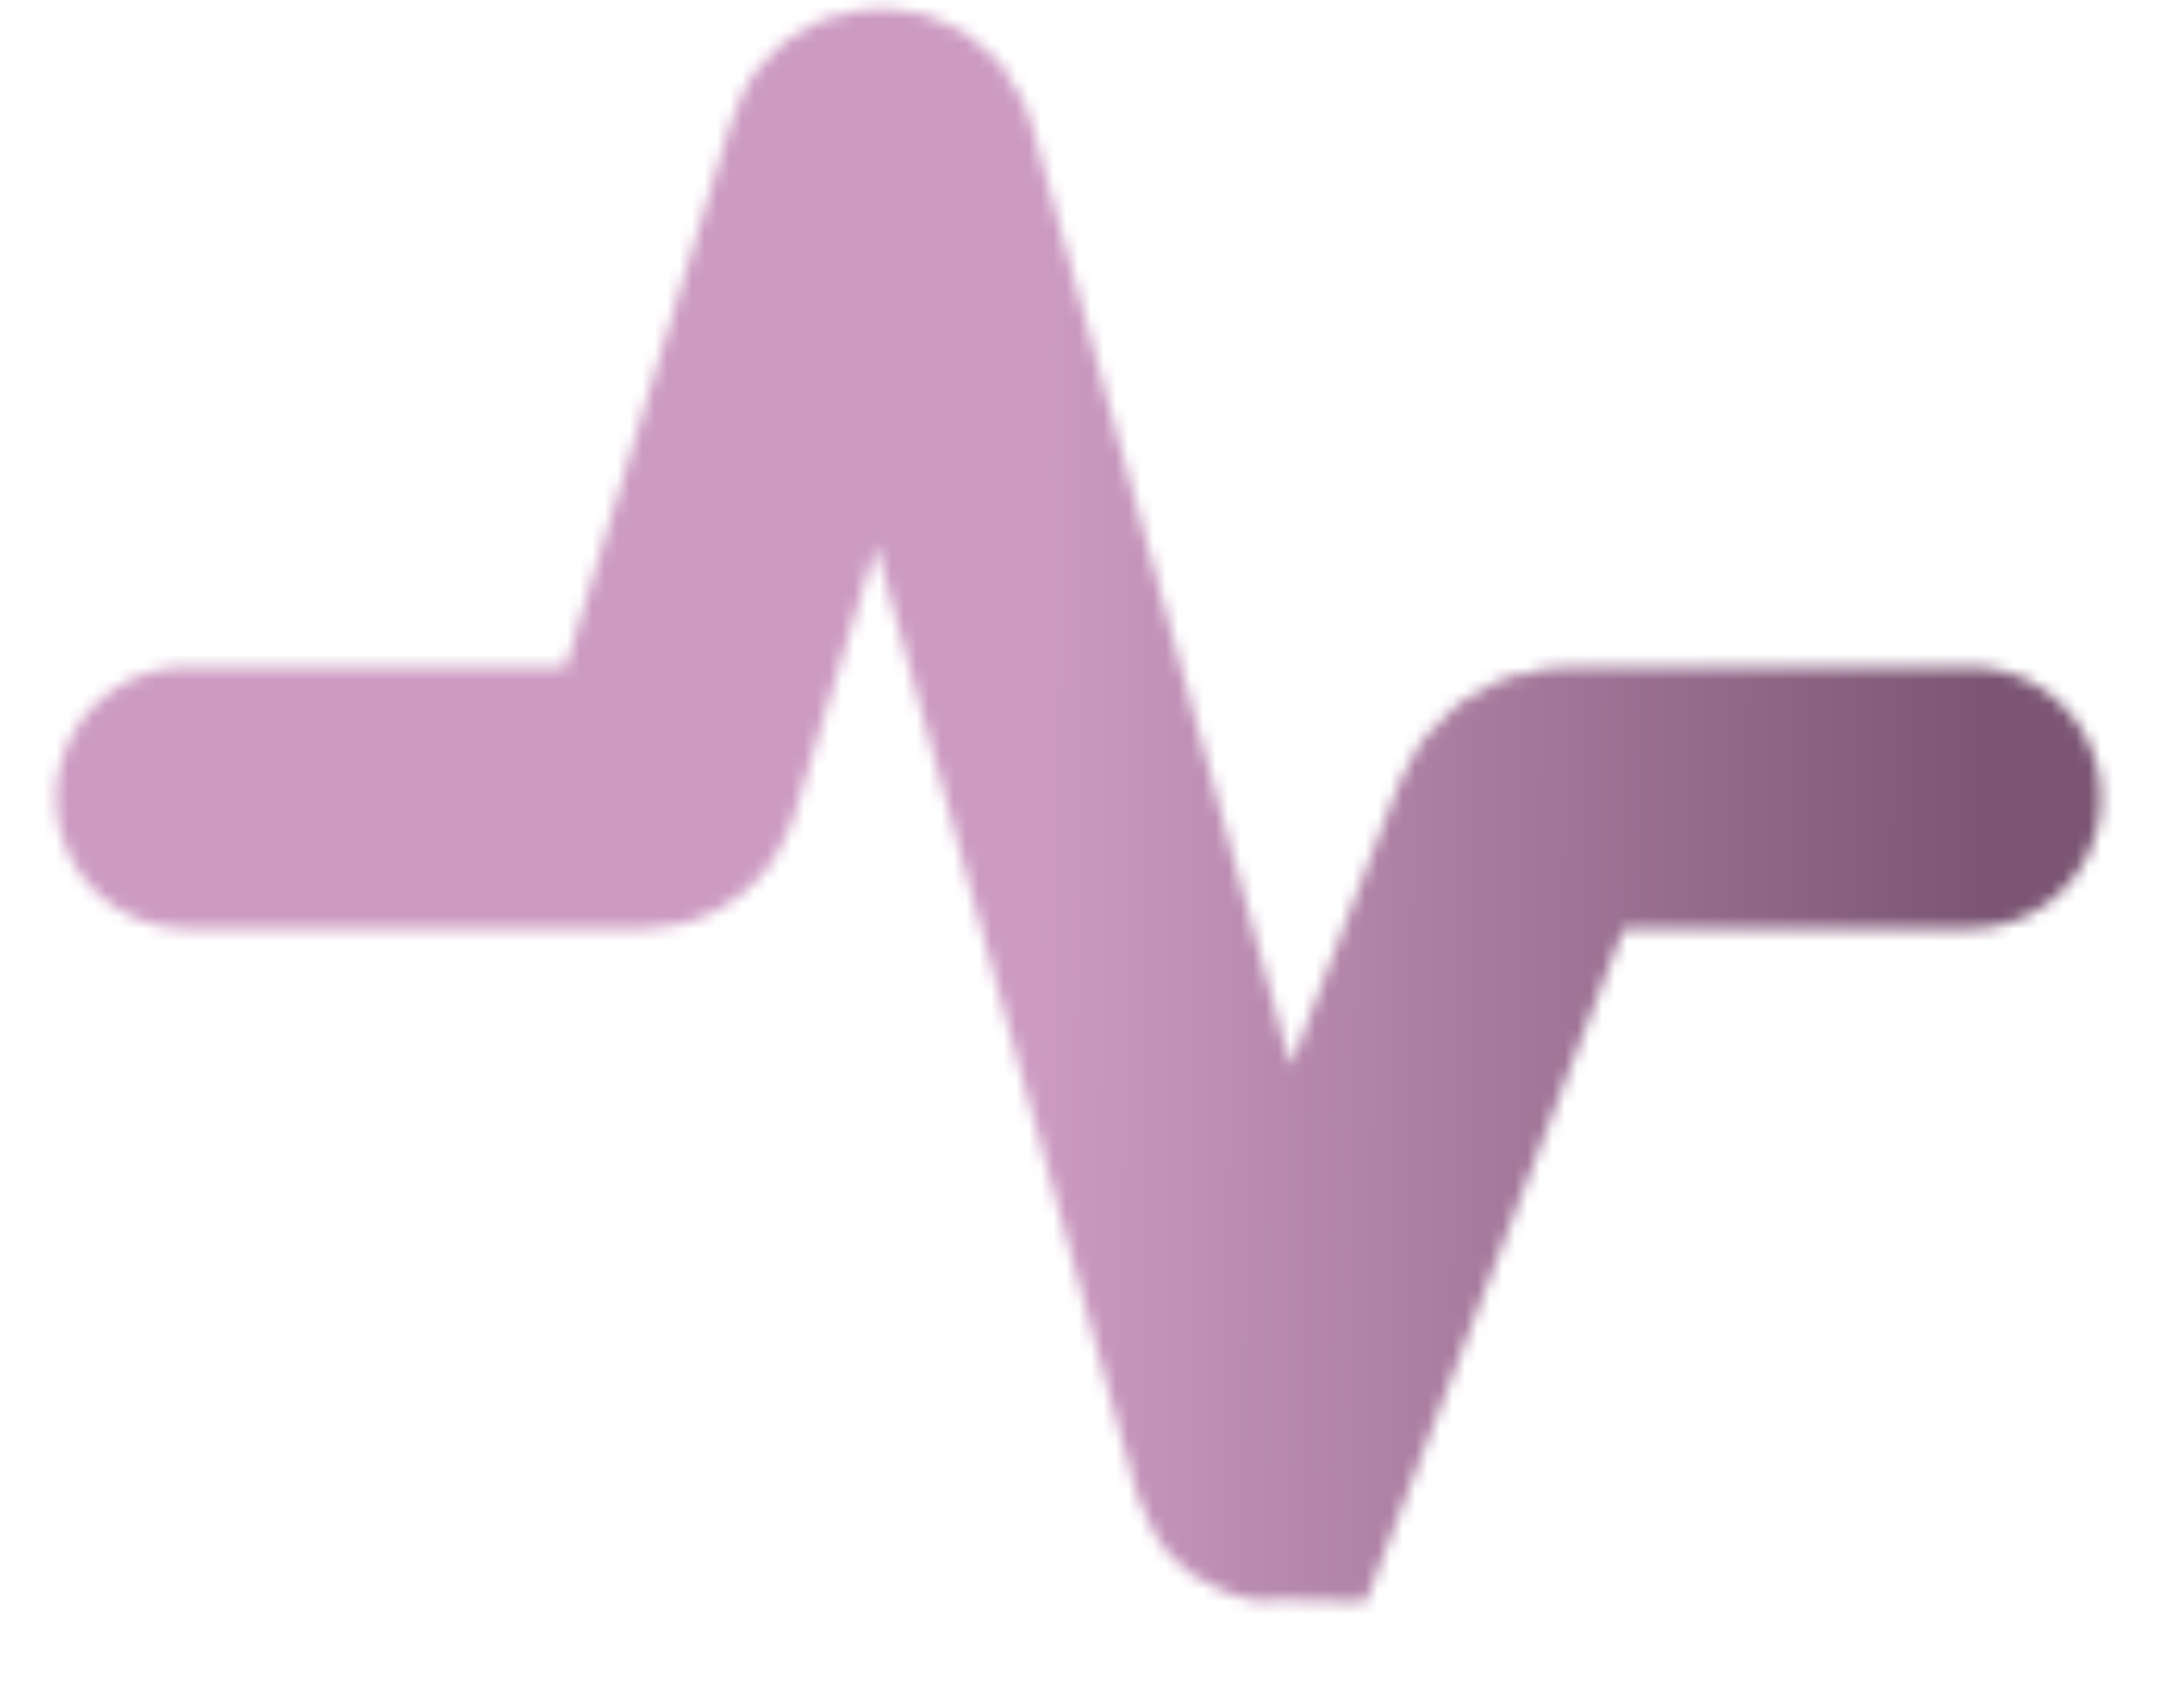 <svg width="173" height="137" viewBox="0 0 173 137" fill="none" xmlns="http://www.w3.org/2000/svg">
<mask id="mask0_264_19" style="mask-type:alpha" maskUnits="userSpaceOnUse" x="4" y="0" width="165" height="129">
<path d="M158 64H125.751C124.094 64 122.609 65.022 122.016 66.569L102.307 118V118C101.873 118 101.493 117.71 101.378 117.293L72.593 12.665C72.061 10.733 69.333 10.697 68.751 12.615L53.581 62.581C53.326 63.424 52.549 64 51.668 64H15" stroke="#7B5573" stroke-width="21" stroke-linecap="round"/>
</mask>
<g mask="url(#mask0_264_19)">
<g filter="url(#filter0_d_264_19)">
<path d="M174 -15H2V138H174V-15Z" fill="url(#paint0_linear_264_19)"/>
</g>
</g>
<defs>
<filter id="filter0_d_264_19" x="-2" y="-15" width="180" height="161" filterUnits="userSpaceOnUse" color-interpolation-filters="sRGB">
<feFlood flood-opacity="0" result="BackgroundImageFix"/>
<feColorMatrix in="SourceAlpha" type="matrix" values="0 0 0 0 0 0 0 0 0 0 0 0 0 0 0 0 0 0 127 0" result="hardAlpha"/>
<feOffset dy="4"/>
<feGaussianBlur stdDeviation="2"/>
<feComposite in2="hardAlpha" operator="out"/>
<feColorMatrix type="matrix" values="0 0 0 0 0 0 0 0 0 0 0 0 0 0 0 0 0 0 0.25 0"/>
<feBlend mode="normal" in2="BackgroundImageFix" result="effect1_dropShadow_264_19"/>
<feBlend mode="normal" in="SourceGraphic" in2="effect1_dropShadow_264_19" result="shape"/>
</filter>
<linearGradient id="paint0_linear_264_19" x1="13.442" y1="73" x2="159.981" y2="74.09" gradientUnits="userSpaceOnUse">
<stop stop-color="#CD9BC2"/>
<stop offset="0.477" stop-color="#CD9BC2"/>
<stop offset="1" stop-color="#7B5573"/>
</linearGradient>
</defs>
</svg>
